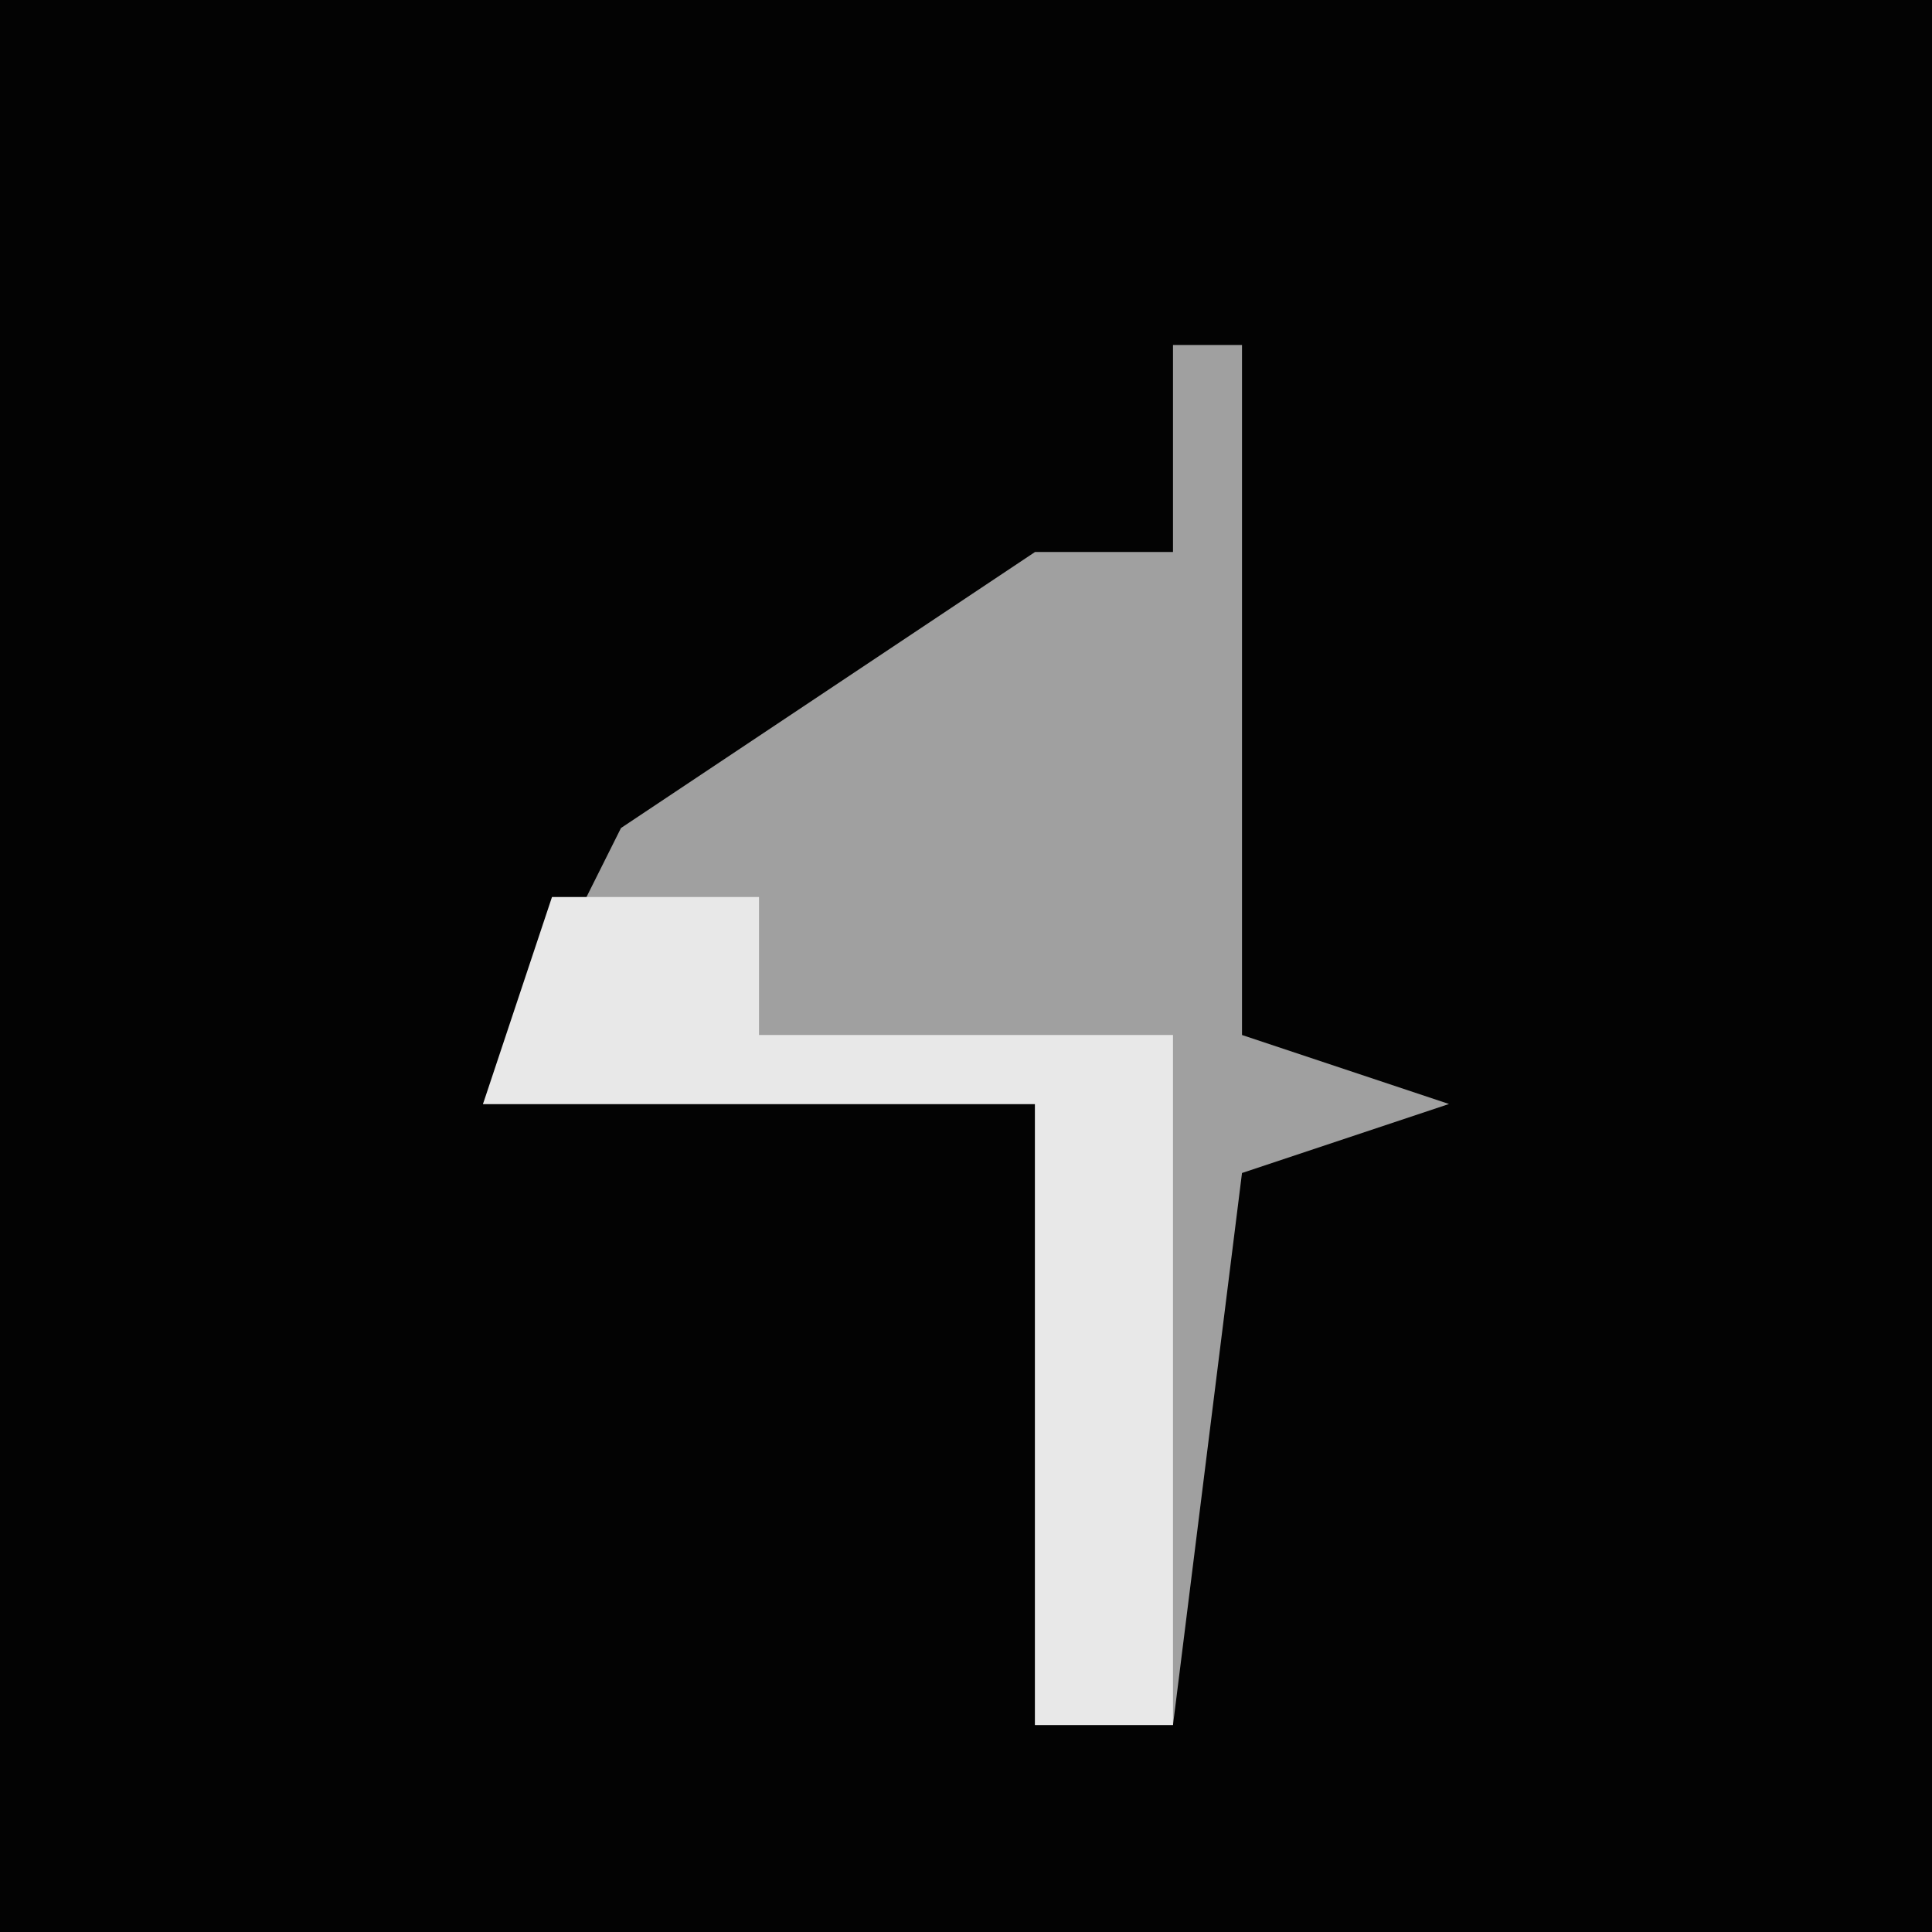 <?xml version="1.0" encoding="UTF-8"?>
<svg version="1.1" xmlns="http://www.w3.org/2000/svg" width="28" height="28">
<path d="M0,0 L28,0 L28,28 L0,28 Z " fill="#030303" transform="translate(0,0)"/>
<path d="M0,0 L1,0 L1,10 L4,11 L1,12 L0,20 L-2,20 L-2,11 L-10,11 L-8,7 L-2,3 L0,3 Z " fill="#A0A0A0" transform="translate(17,5)"/>
<path d="M0,0 L3,0 L3,2 L9,2 L9,12 L7,12 L7,3 L-1,3 Z " fill="#E8E8E8" transform="translate(8,13)"/>
</svg>
